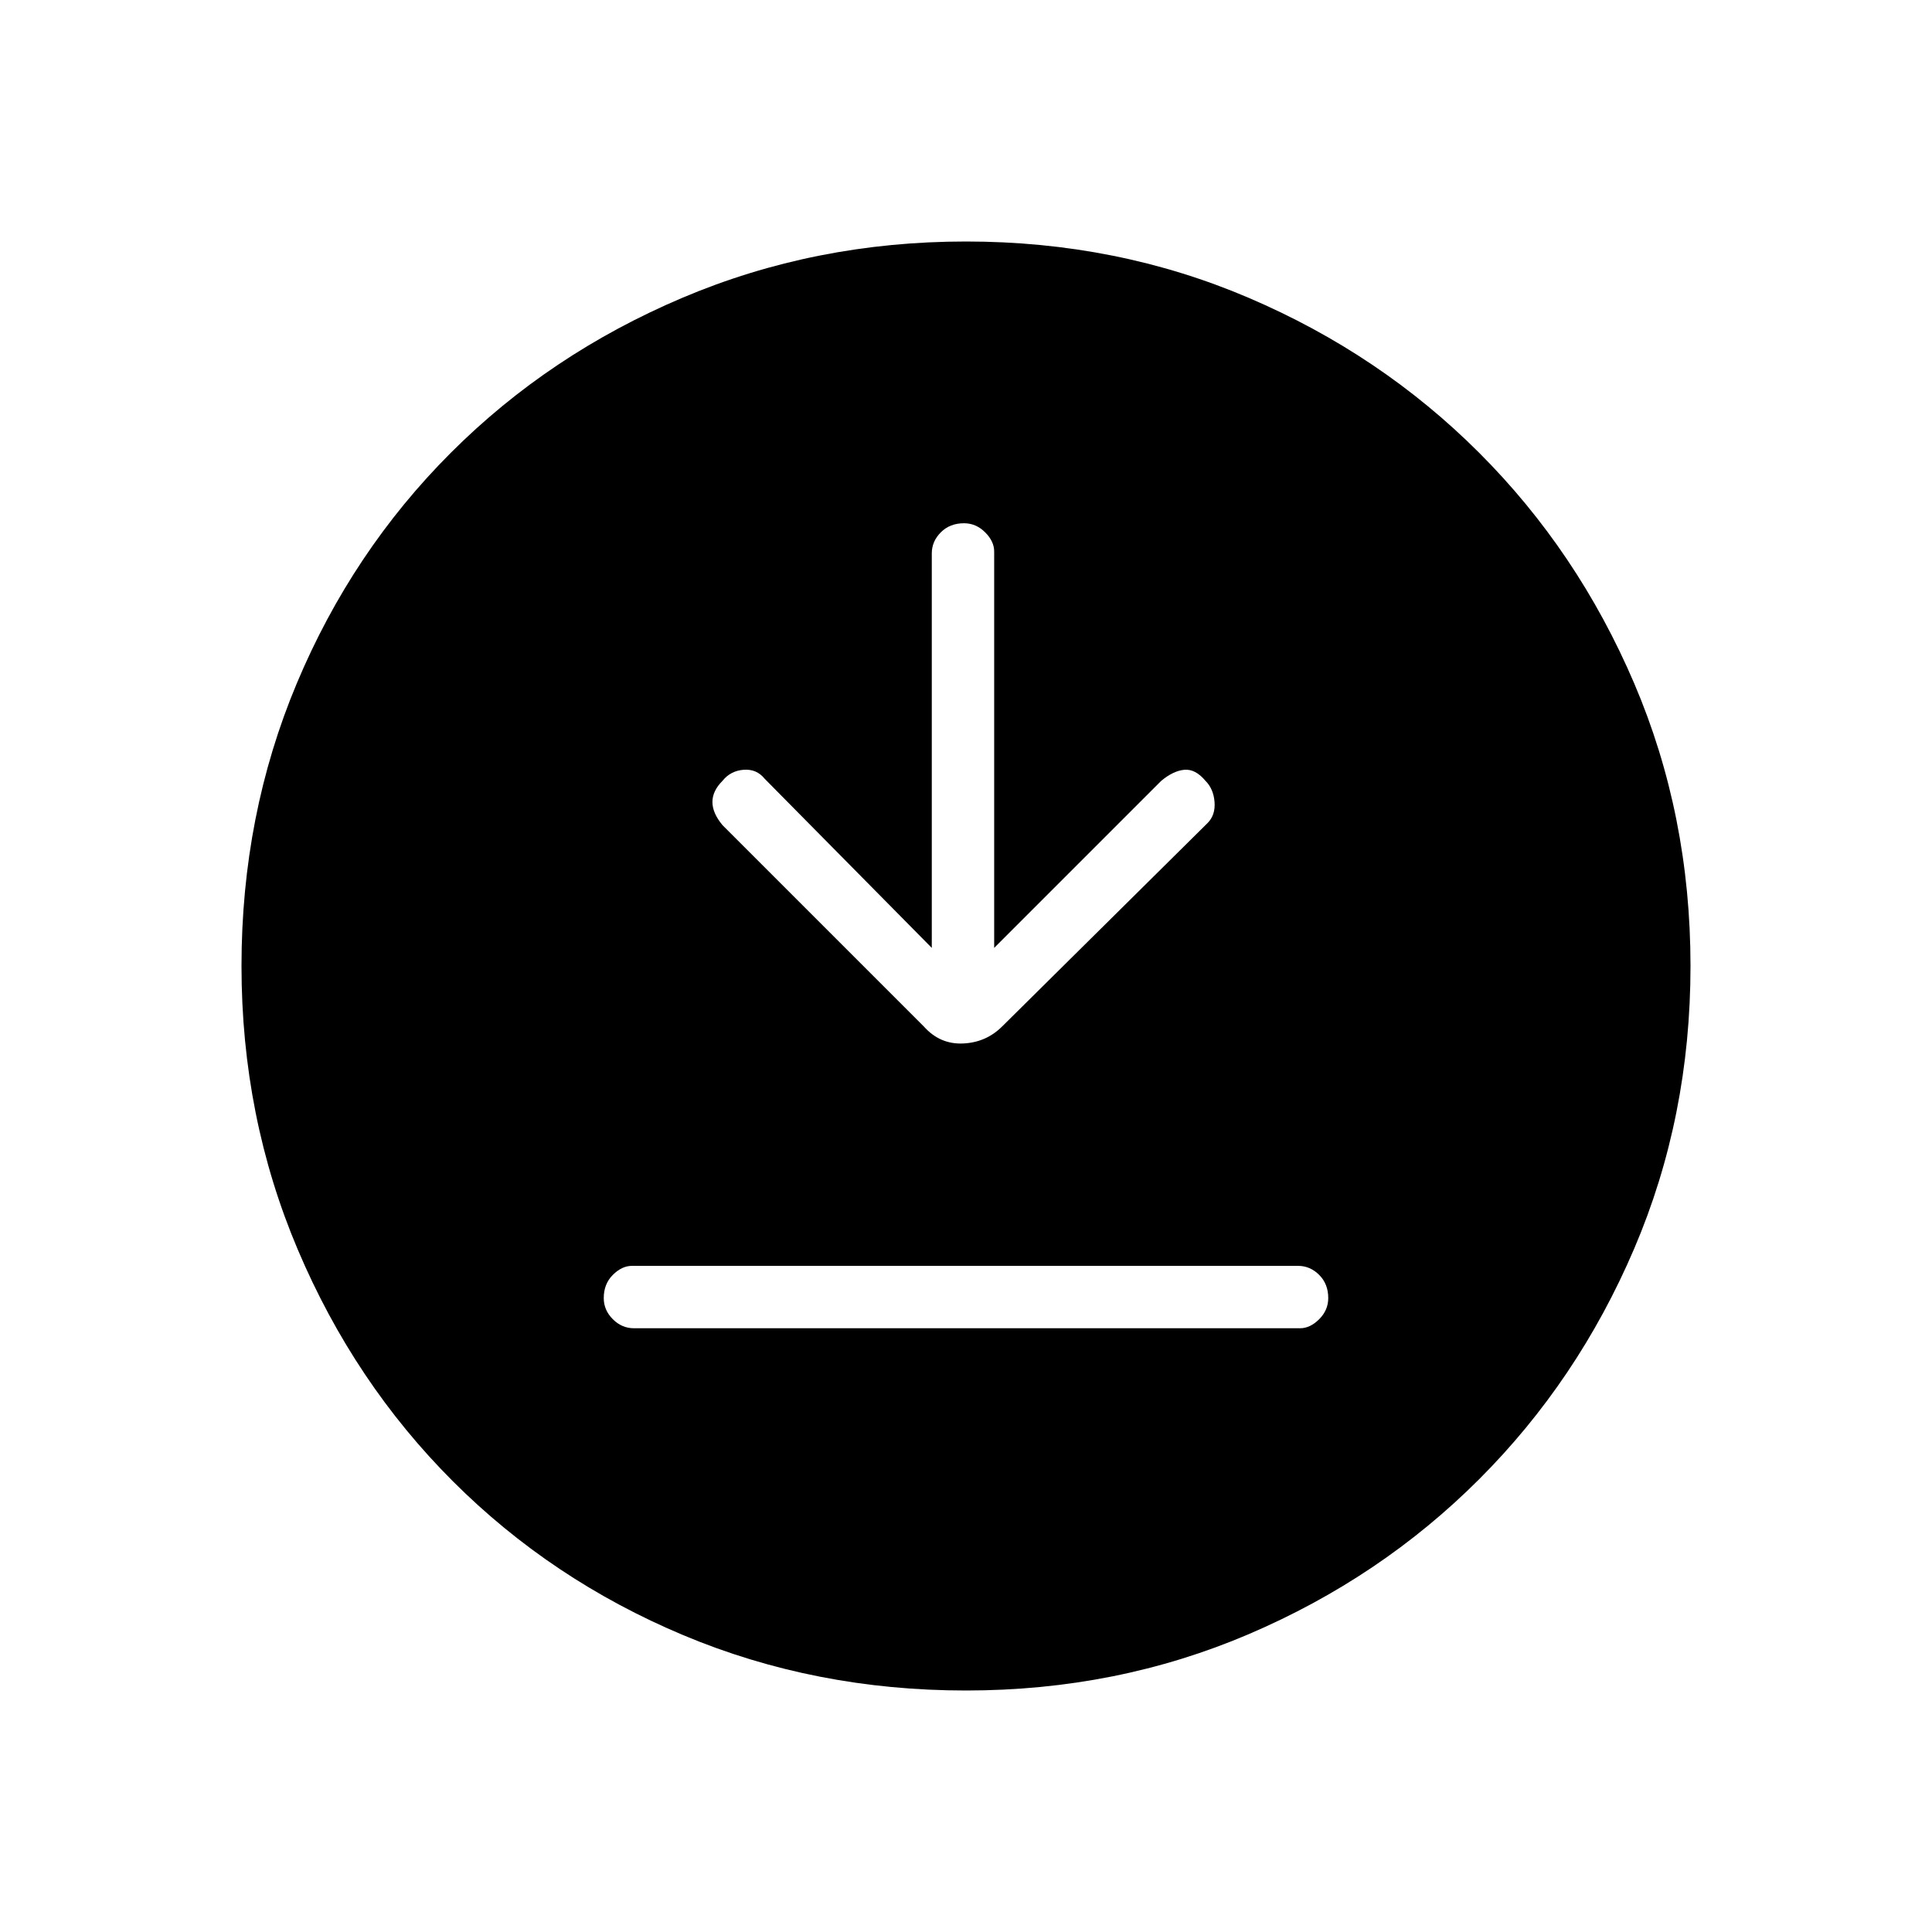<svg xmlns="http://www.w3.org/2000/svg" width="48" height="48" viewBox="0 0 48 48"><path d="M23.15 23.55 19 19.35q-.2-.25-.525-.225-.325.025-.525.275-.25.25-.25.525t.25.575l5 5q.4.45.975.425.575-.025.975-.425l5.1-5.05q.2-.2.175-.525-.025-.325-.225-.525-.25-.3-.525-.275-.275.025-.575.275l-4.15 4.15V13.7q0-.25-.225-.475Q24.25 13 23.95 13q-.35 0-.575.225-.225.225-.225.525ZM15.75 33H32.3q.25 0 .475-.225.225-.225.225-.525 0-.35-.225-.575-.225-.225-.525-.225H15.7q-.25 0-.475.225Q15 31.9 15 32.25q0 .3.225.525.225.225.525.225ZM24 42q-3.75 0-7.025-1.375Q13.7 39.25 11.25 36.8 8.8 34.35 7.4 31.05T6 24q0-3.75 1.375-7.025Q8.75 13.7 11.2 11.25q2.45-2.45 5.75-3.85T24 6q3.75 0 7.025 1.4 3.275 1.4 5.725 3.85 2.45 2.45 3.85 5.725Q42 20.25 42 24q0 3.75-1.4 7.025-1.4 3.275-3.85 5.725-2.45 2.45-5.725 3.85Q27.75 42 24 42Z"/></svg>